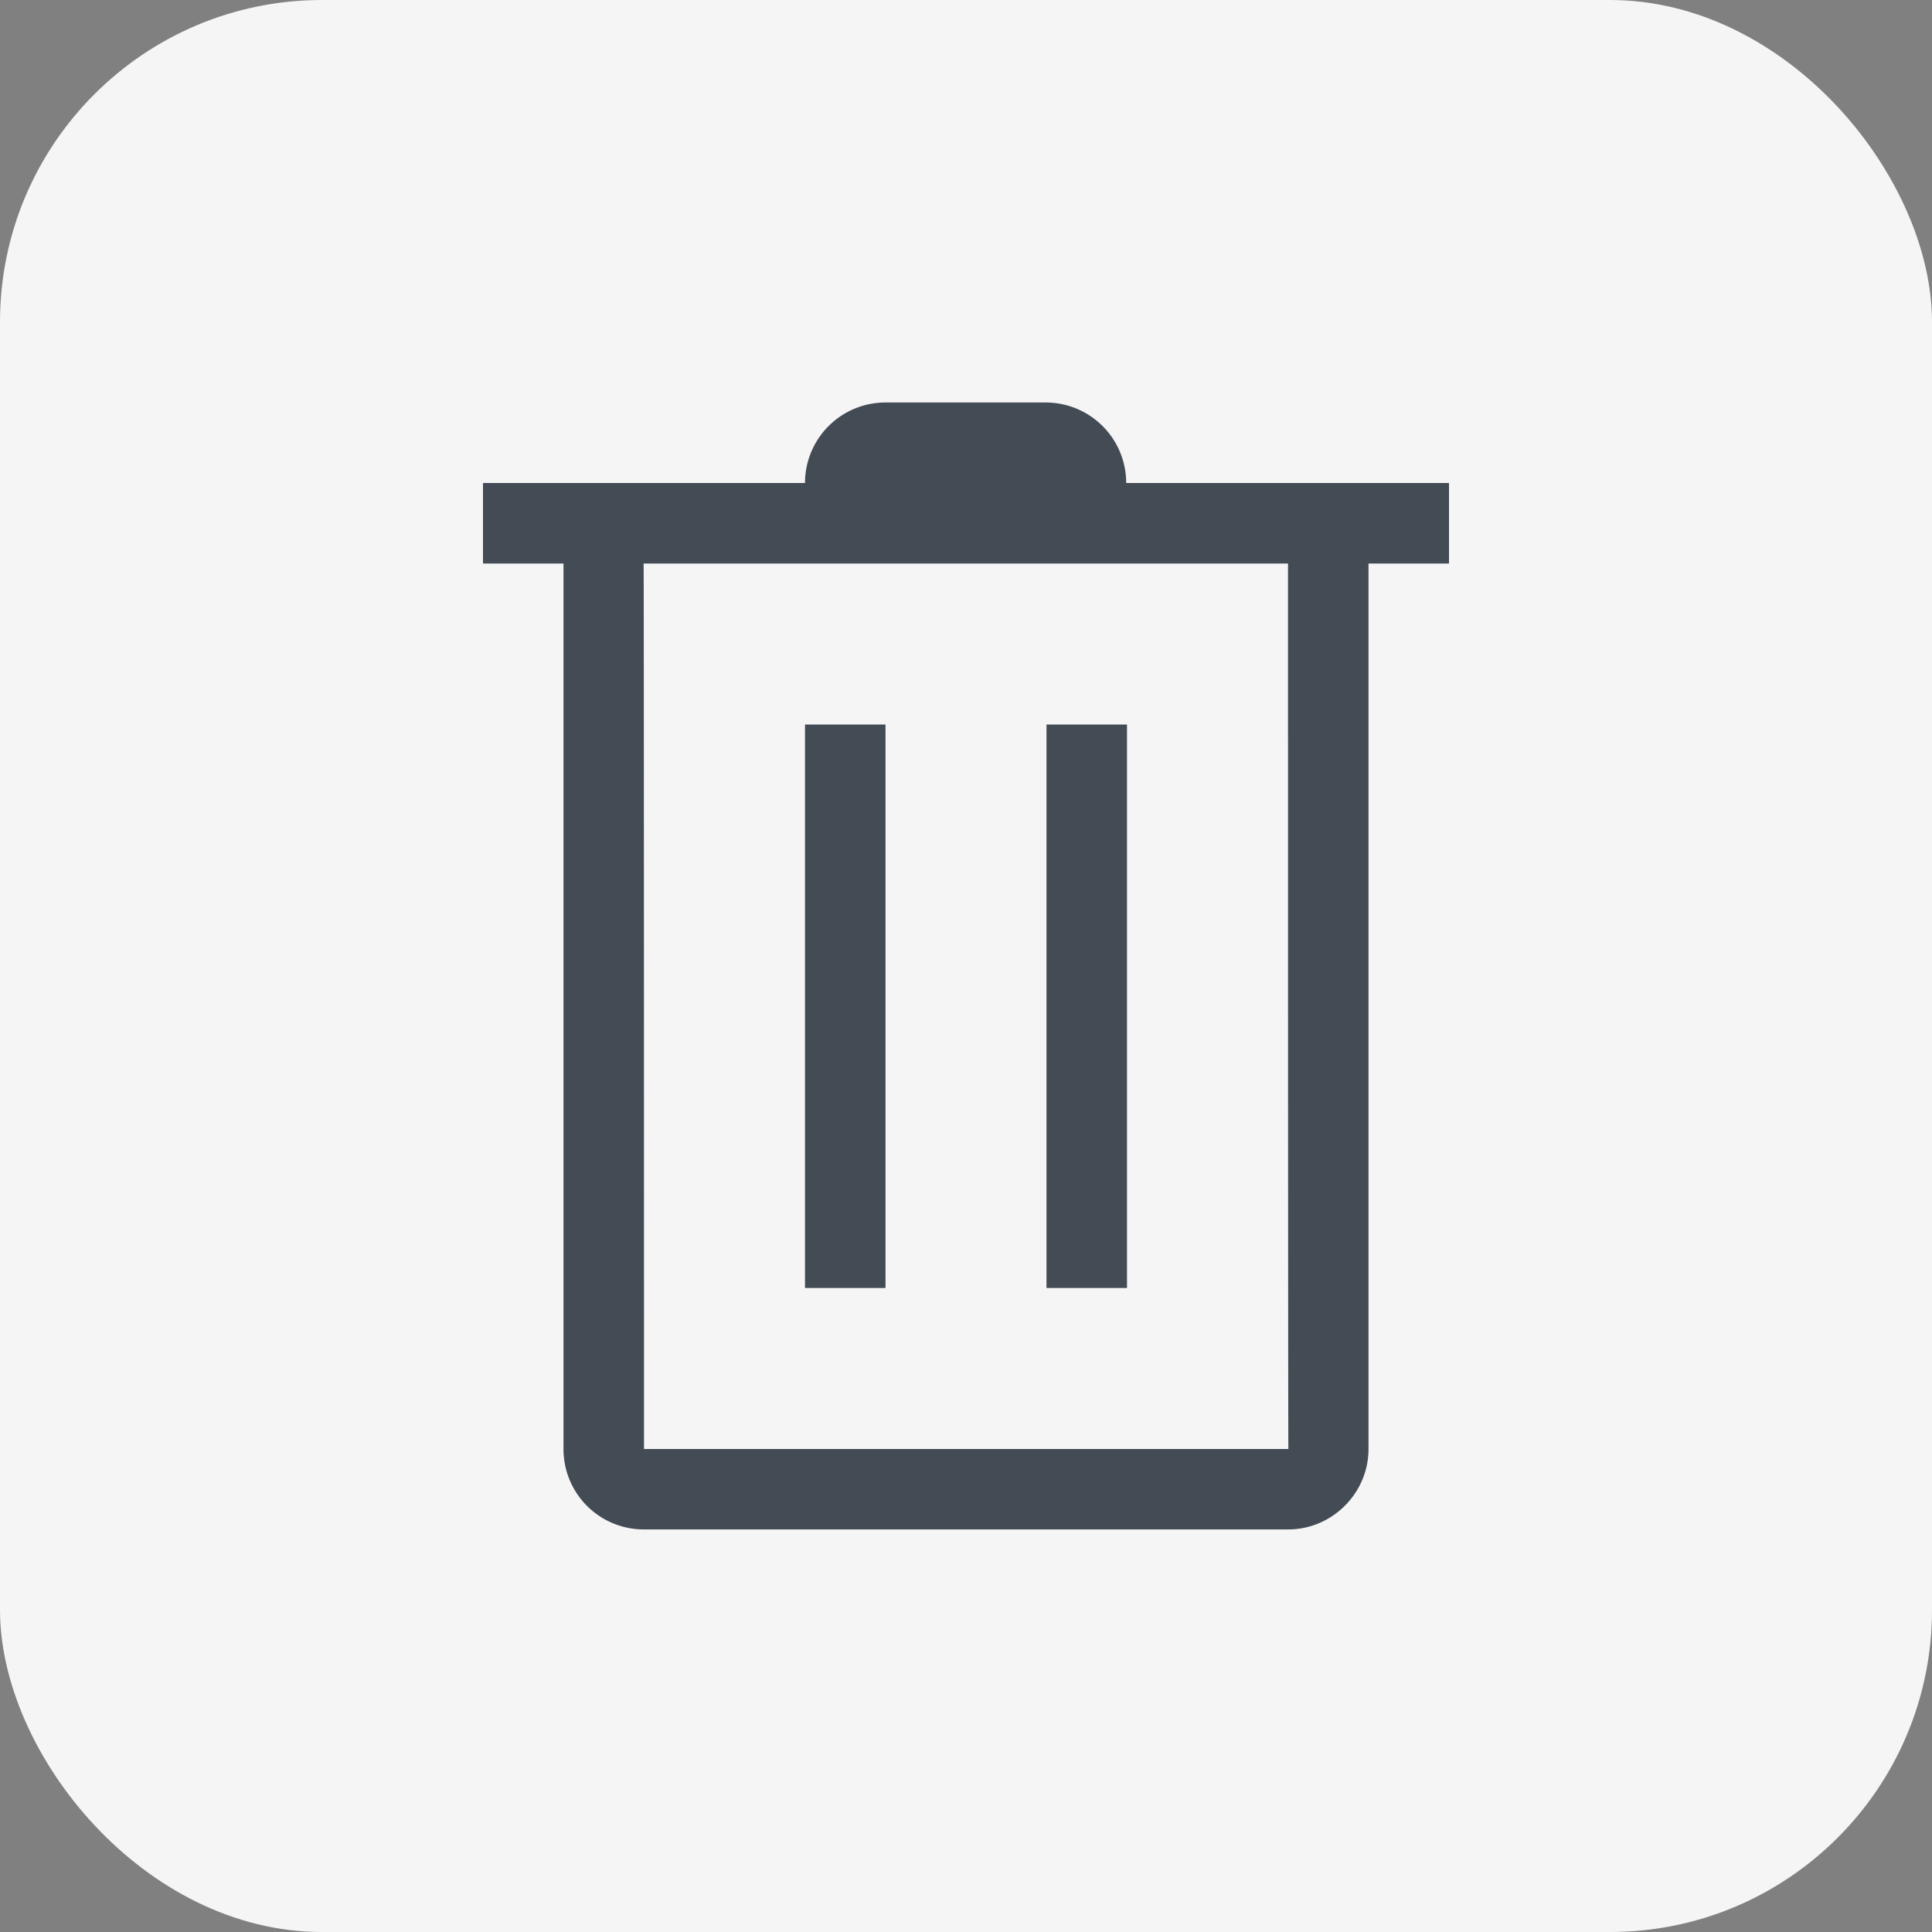 <svg xmlns="http://www.w3.org/2000/svg" width="24" height="24" viewBox="0 0 24 24">
    <rect x="0" y="0" width="24" height="24" fill="#808080" stroke="none"/>
    <g fill="none" fill-rule="evenodd">
        <rect width="24" height="24" fill="#F5F5F6" rx="4"/>
        <path fill="#434B54" fill-rule="nonzero" d="M7 6.999C7 6.447 7.456 6 7.995 6h8.01c.55 0 .995.447.995.999V18c0 .552-.456.999-.995.999h-8.01A.997.997 0 0 1 7 18.001V7zM8 18h8.005C16 18 16 7 16 7H7.995C8 7 8 18 8 18zM6 6h12v1H6V6zm4 0a1 1 0 0 1 1.01-1h1.98a1 1 0 1 1 0 2h-1.98C10.451 7 10 6.556 10 6zm0 3h1v7h-1V9zm3 0h1v7h-1V9z"/>
    </g>
</svg>
